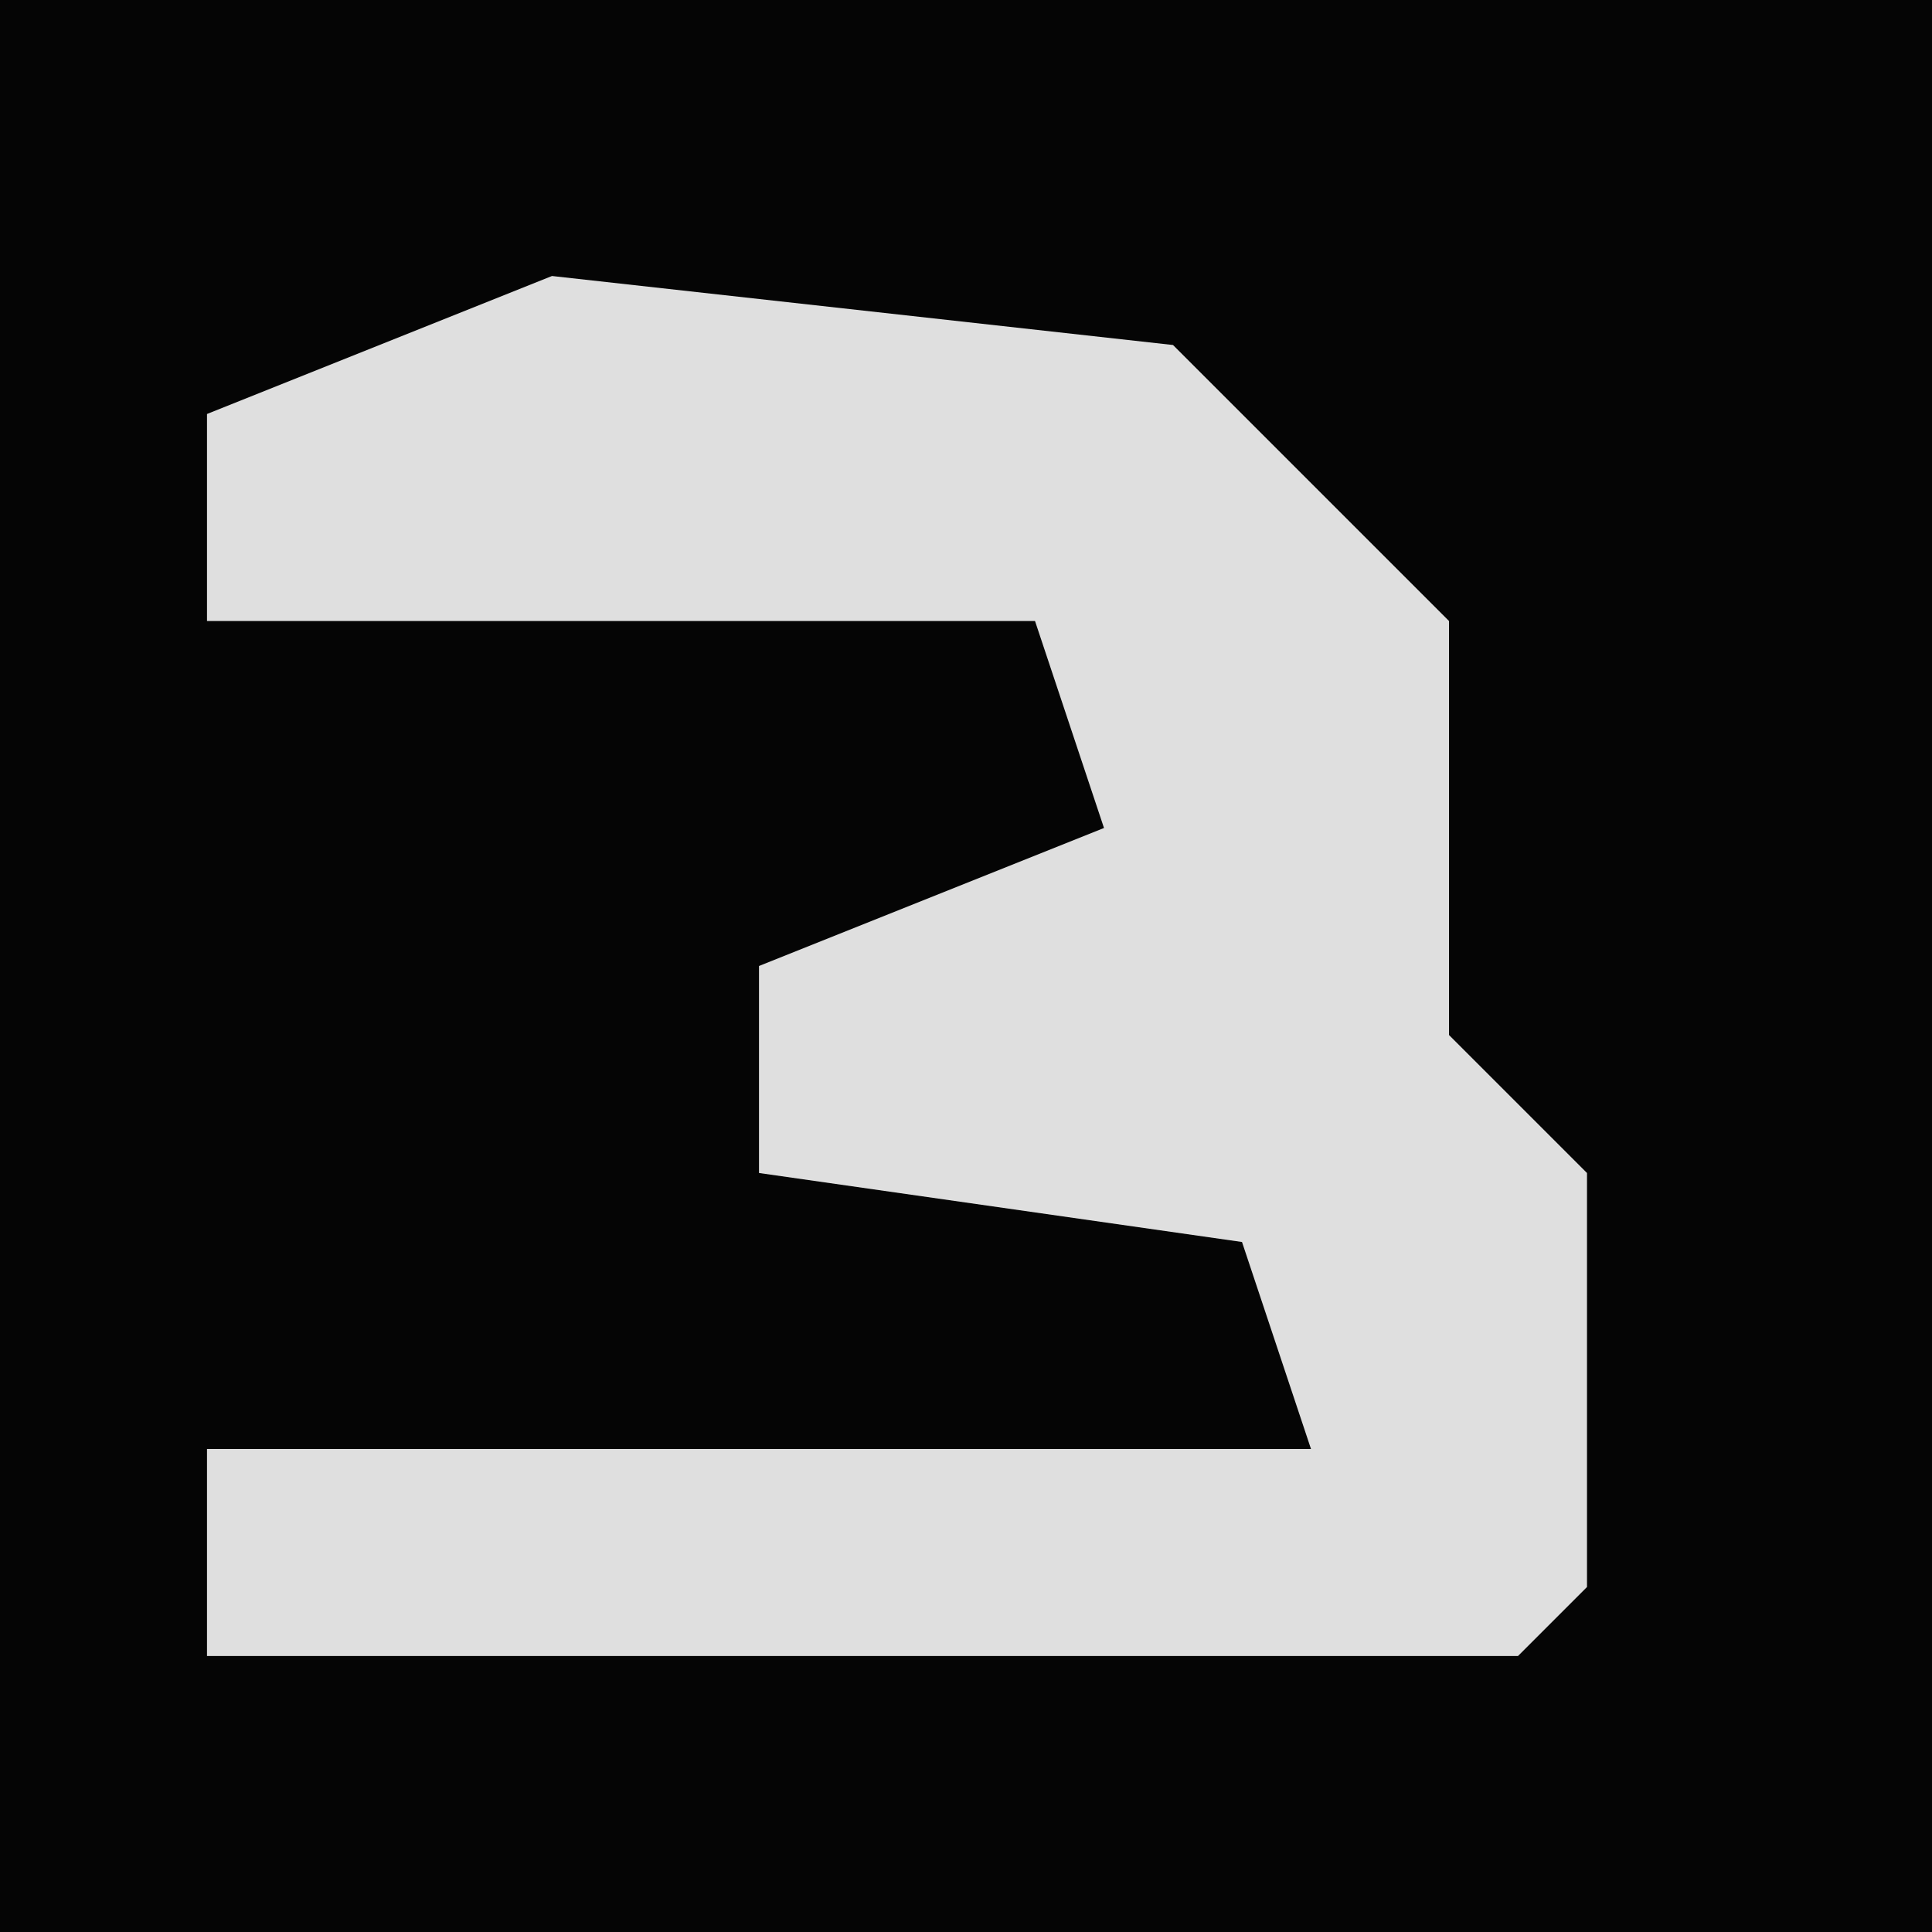 <?xml version="1.0" encoding="UTF-8"?>
<svg version="1.1" xmlns="http://www.w3.org/2000/svg" width="28" height="28">
<path d="M0,0 L28,0 L28,28 L0,28 Z " fill="#050505" transform="translate(0,0)"/>
<path d="M0,0 L9,1 L13,5 L13,11 L15,13 L15,19 L14,20 L-5,20 L-5,17 L11,17 L10,14 L3,13 L3,10 L8,8 L7,5 L-5,5 L-5,2 Z " fill="#DFDFDF" transform="translate(8,4)"/>
</svg>
